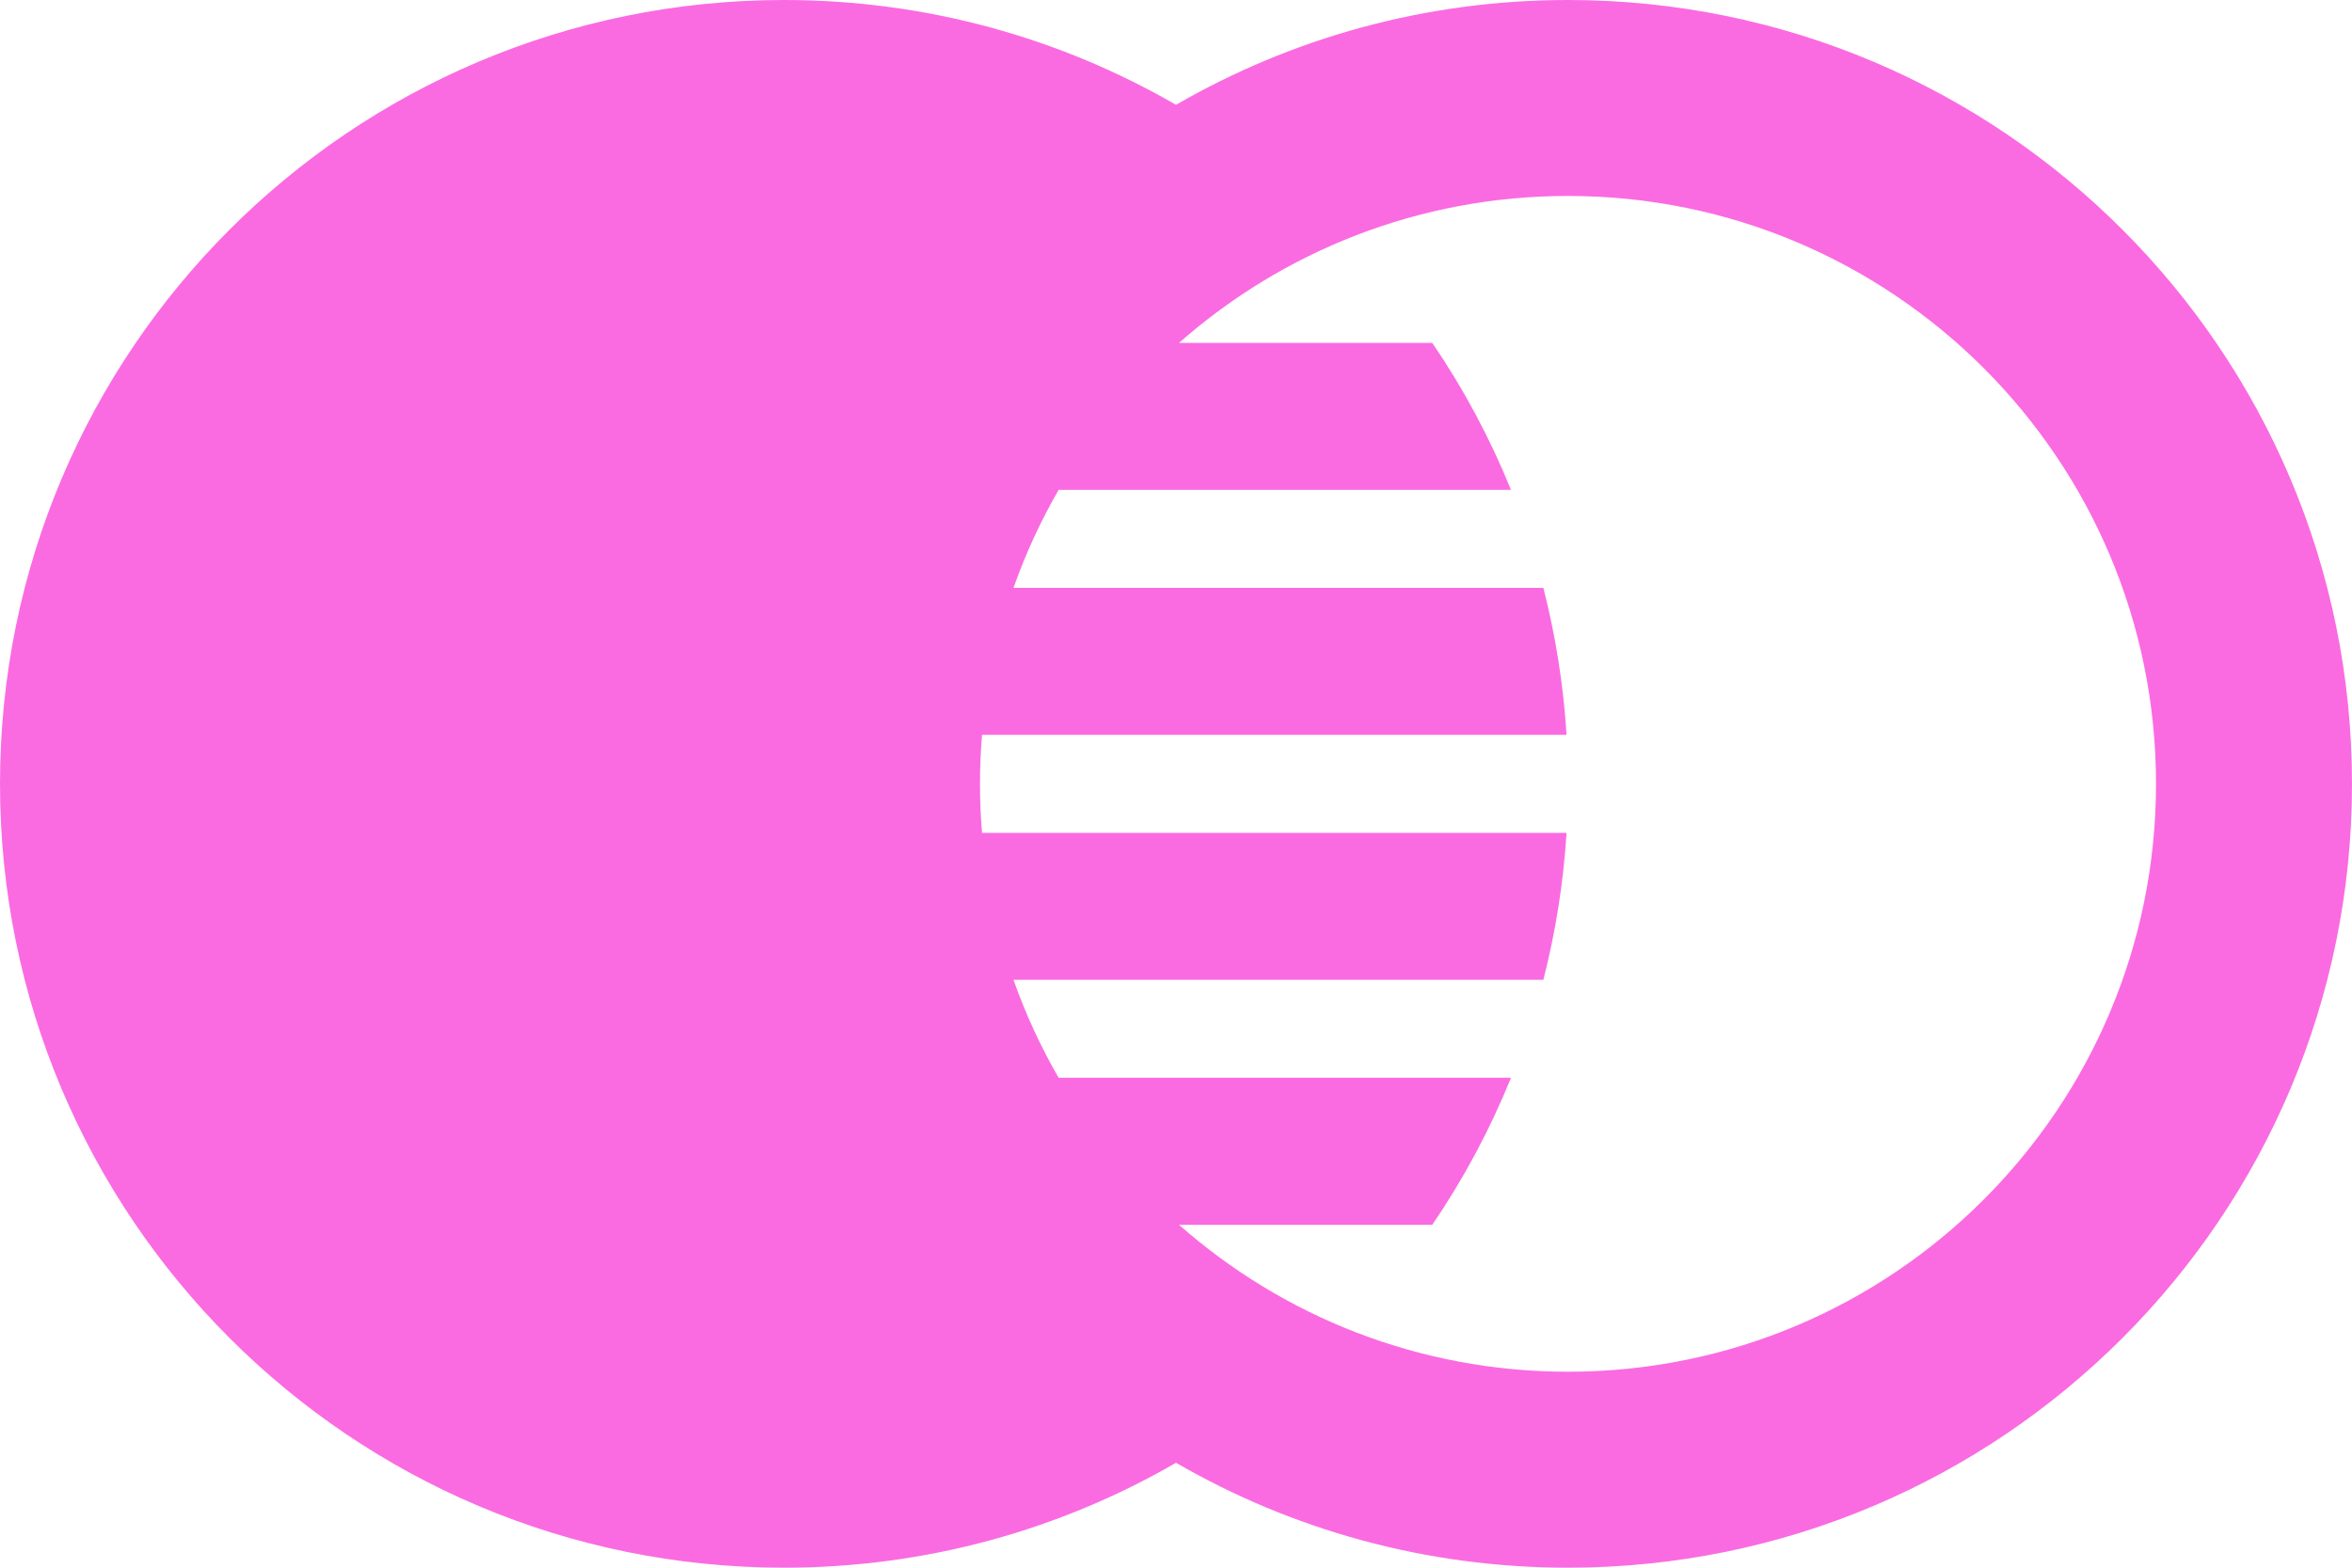 <svg width="21" height="14" viewBox="0 0 21 14" fill="none" xmlns="http://www.w3.org/2000/svg">
<path fill-rule="evenodd" clip-rule="evenodd" d="M7 0C8.275 0 9.47 0.341 10.5 0.936C11.53 0.341 12.725 0 14 0C17.866 0 21 3.134 21 7C21 10.866 17.866 14 14 14C12.725 14 11.53 13.659 10.5 13.063C9.47 13.659 8.275 14 7 14C3.134 14 0 10.866 0 7C0 3.134 3.134 0 7 0ZM14 12.25C16.899 12.25 19.25 9.899 19.25 7C19.25 4.101 16.899 1.75 14 1.75C12.668 1.75 11.453 2.246 10.527 3.062H12.788C13.067 3.471 13.303 3.911 13.491 4.375H9.452C9.292 4.652 9.157 4.944 9.049 5.25H13.78C13.888 5.673 13.959 6.112 13.987 6.562H8.768C8.756 6.707 8.75 6.853 8.75 7C8.75 7.147 8.756 7.293 8.768 7.438H13.987C13.959 7.888 13.888 8.327 13.78 8.75H9.049C9.157 9.056 9.292 9.348 9.452 9.625H13.491C13.303 10.089 13.067 10.529 12.788 10.938H10.527C11.453 11.754 12.668 12.25 14 12.25Z" fill="#FA6BE1"/>
</svg>
